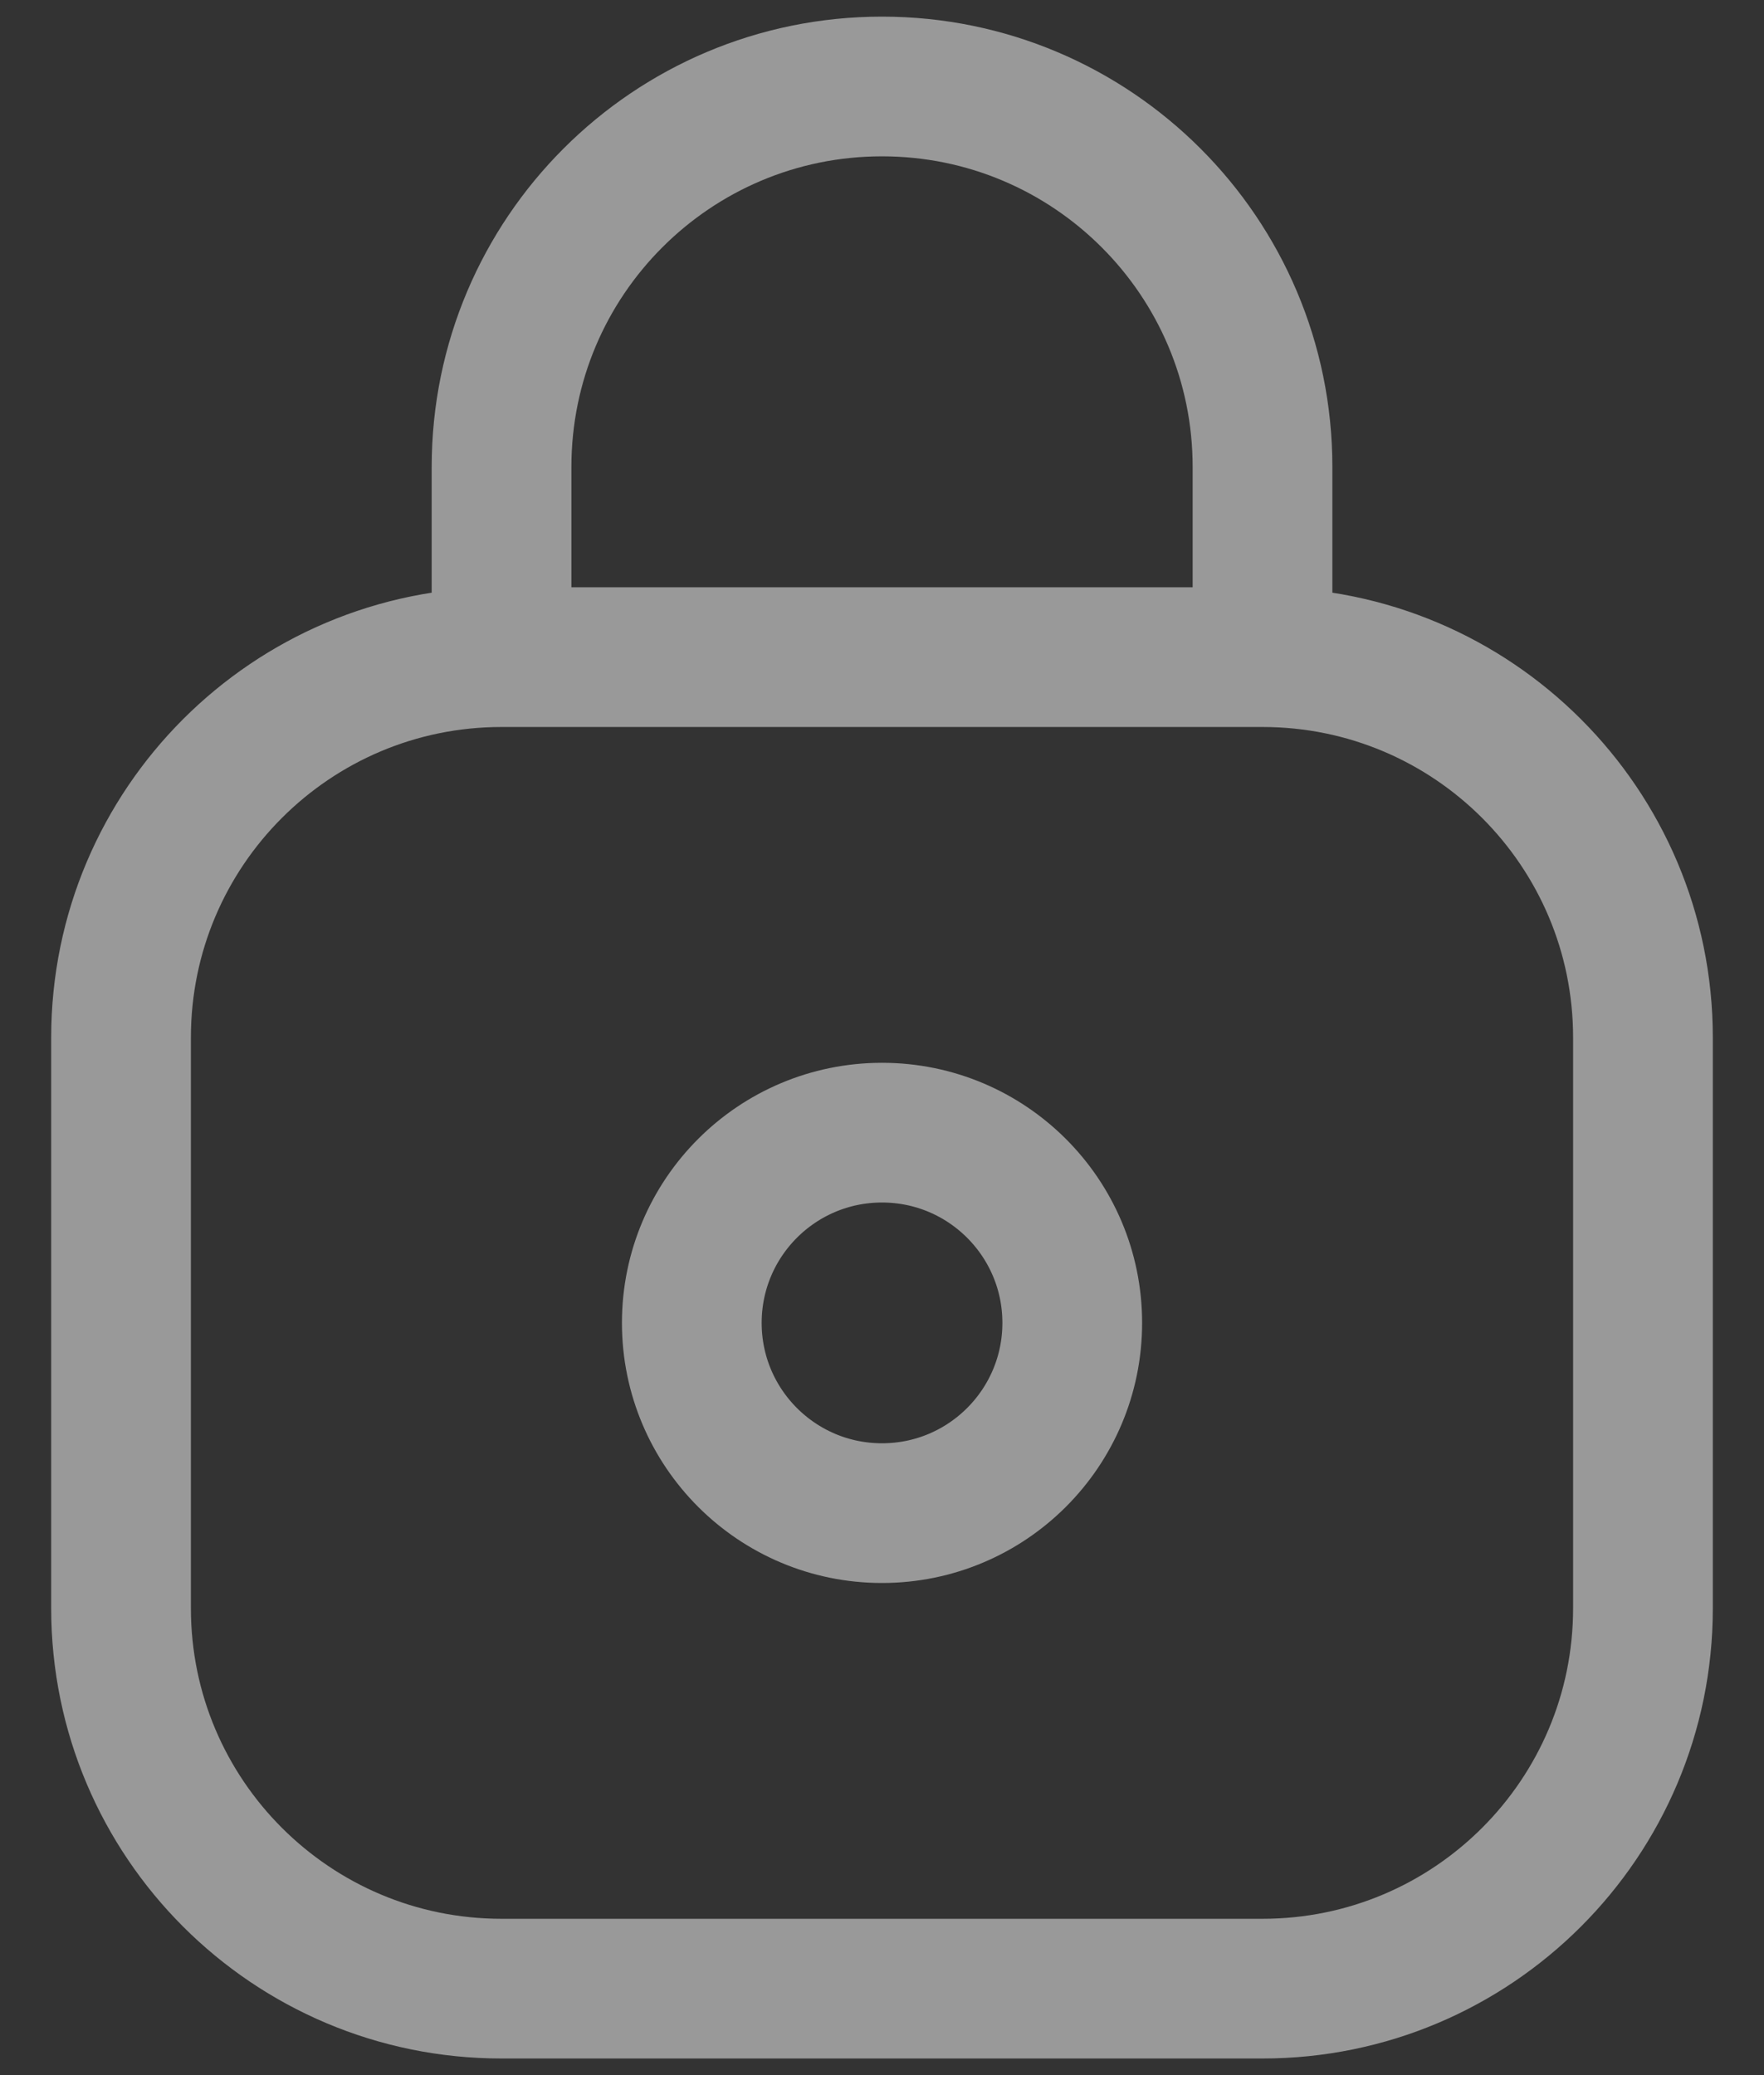 <svg width="34" height="40" viewBox="0 0 34 40" fill="none" xmlns="http://www.w3.org/2000/svg">
<rect x="0" y="0" width="34" height="40" fill="#333333" stroke="none"/>
<path d="M24.334 12.667H9.667M24.334 12.667C28.384 12.667 31.667 15.95 31.667 20V31C31.667 35.05 28.384 38.333 24.334 38.333H9.667C5.617 38.333 2.333 35.05 2.333 31V20C2.333 15.95 5.617 12.667 9.667 12.667M24.334 12.667V9C24.334 4.95 21.05 1.667 17 1.667C12.95 1.667 9.667 4.95 9.667 9V12.667M20.667 25.5C20.667 27.525 19.025 29.167 17 29.167C14.975 29.167 13.334 27.525 13.334 25.5C13.334 23.475 14.975 21.833 17 21.833C19.025 21.833 20.667 23.475 20.667 25.5Z" stroke="white" stroke-opacity="0.5" stroke-width="2.693" stroke-linecap="round" stroke-linejoin="round"/>
</svg>
